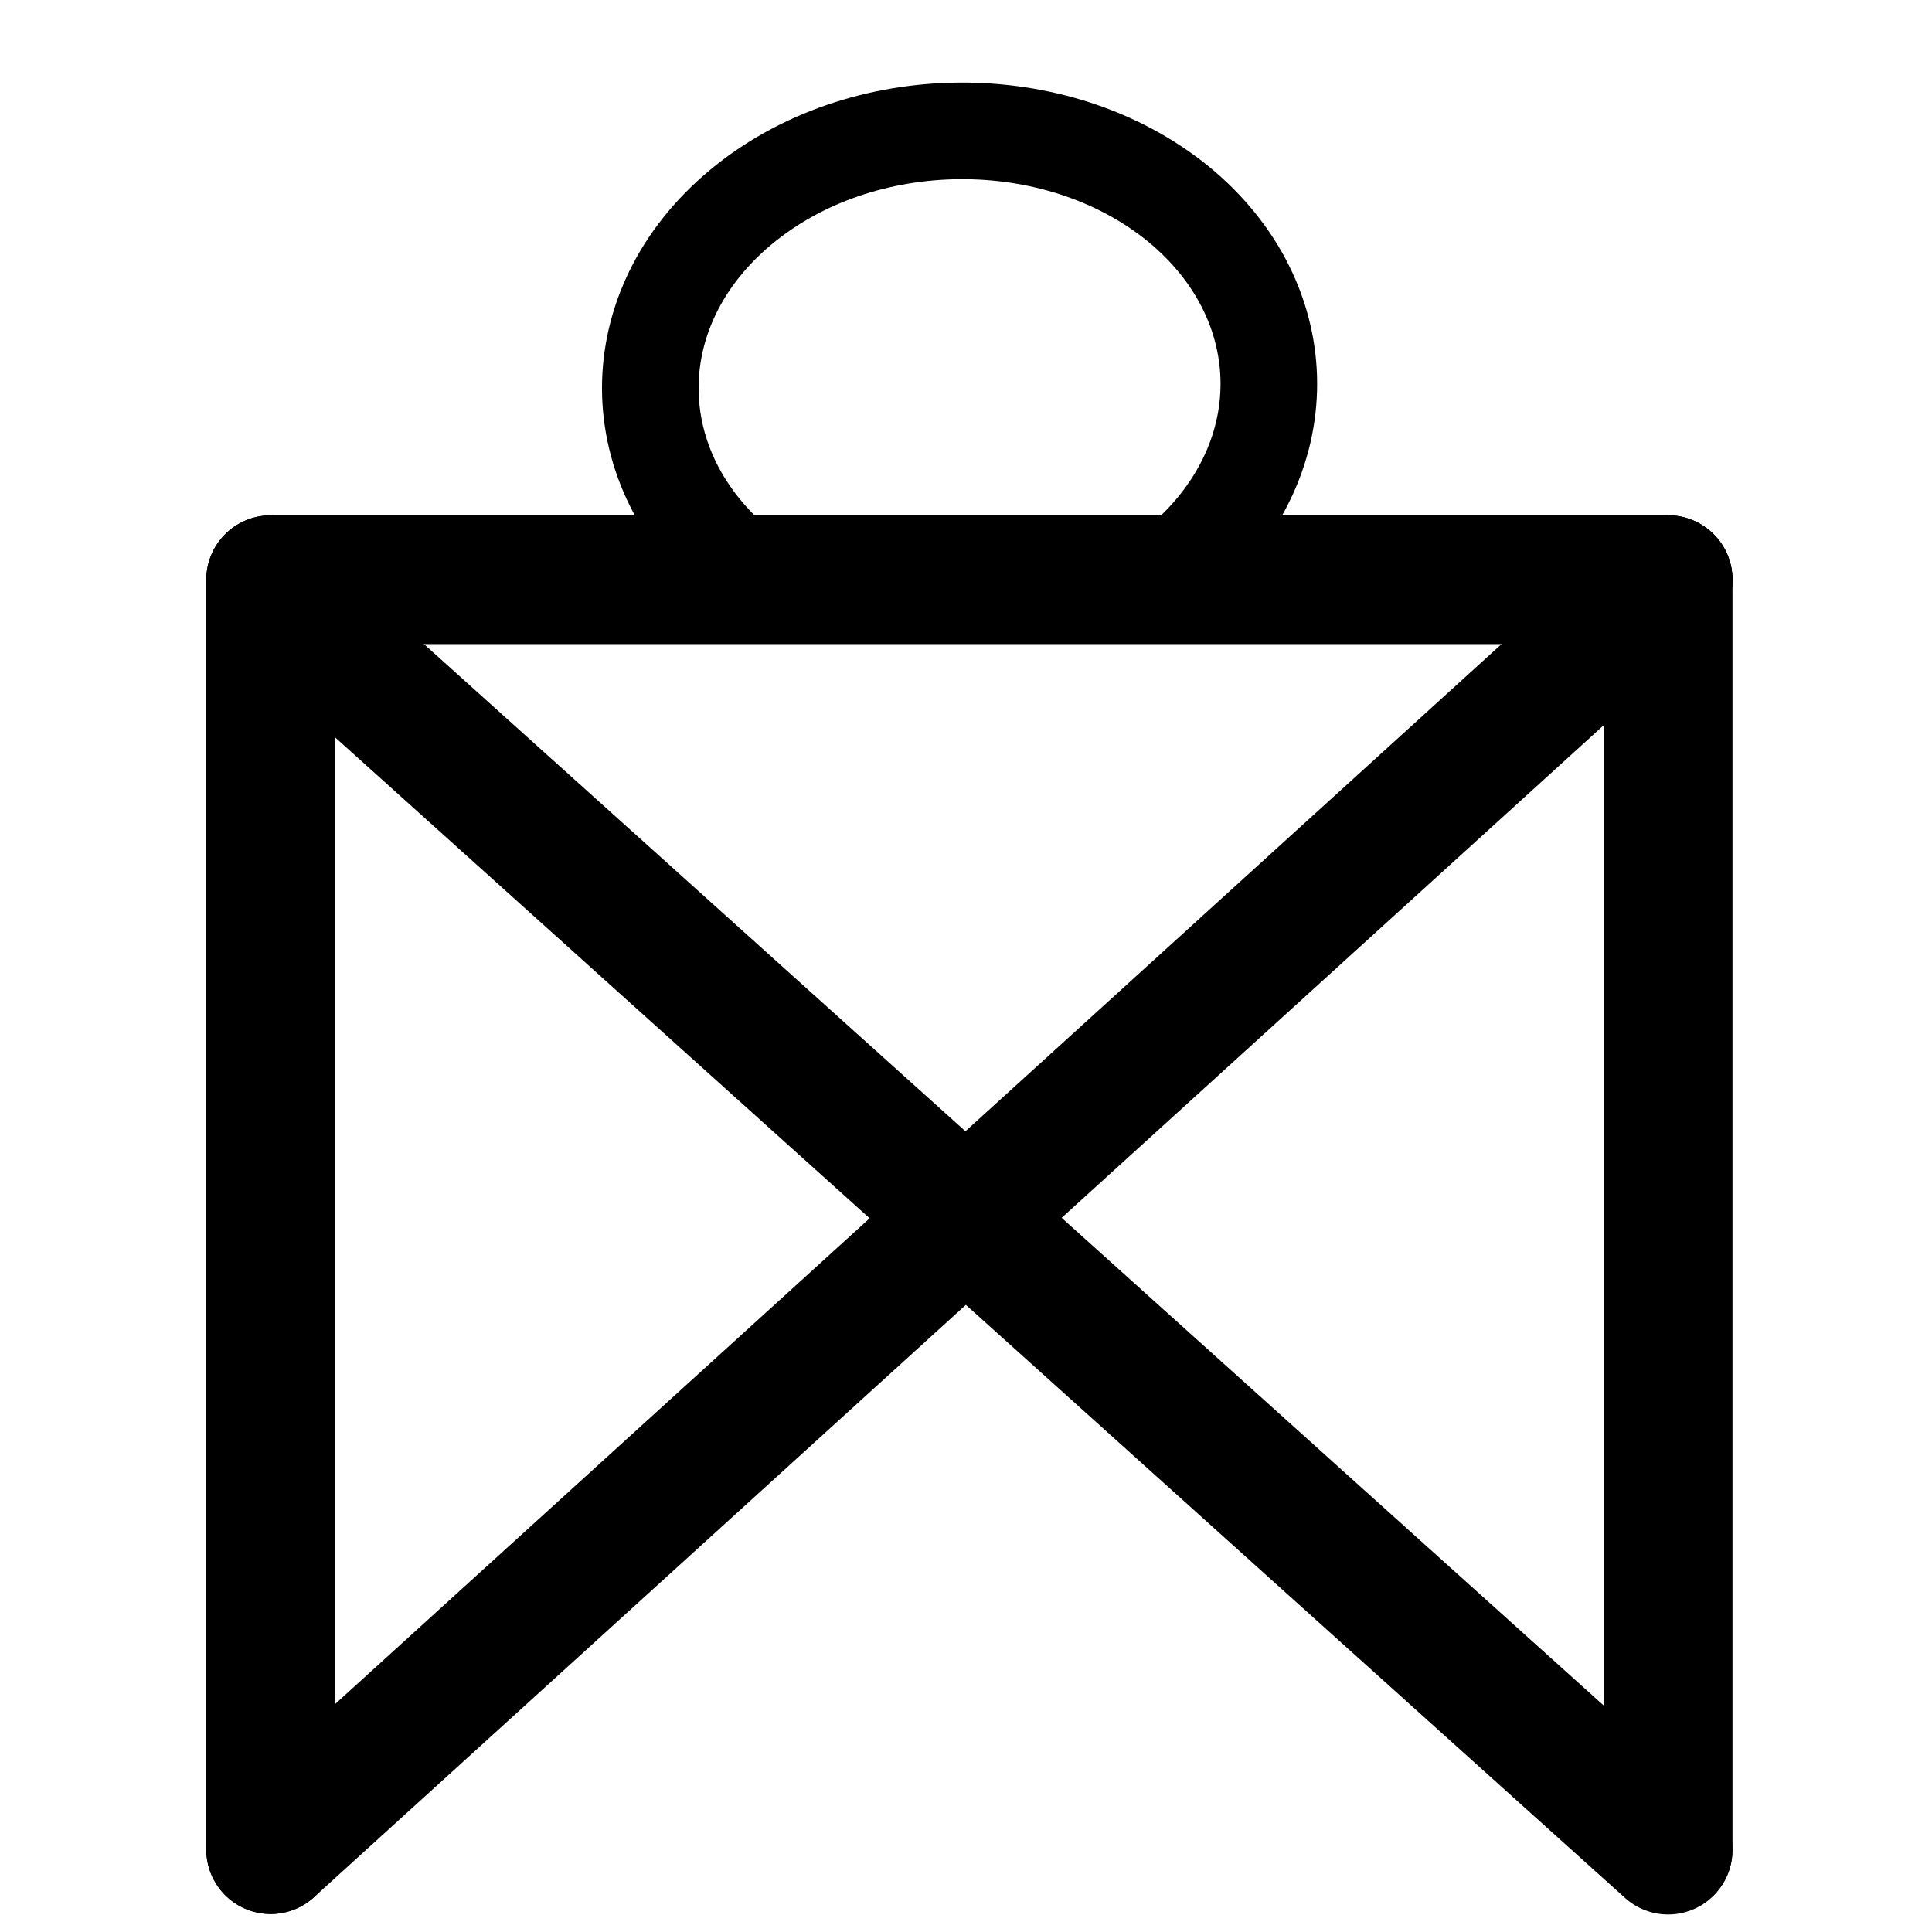 <?xml version="1.0" encoding="UTF-8"?>
<svg xmlns:foaf="http://xmlns.com/foaf/0.1/" xmlns:svg="http://www.w3.org/2000/svg"
     xmlns:dc="http://purl.org/dc/elements/1.1/"
     xmlns:crm="http://www.cidoc-crm.org/cidoc-crm/"
     xmlns="http://www.w3.org/2000/svg"
     xmlns:sodipodi="http://sodipodi.sourceforge.net/DTD/sodipodi-0.dtd"
     xmlns:cc="http://creativecommons.org/ns#"
     xmlns:inkscape="http://www.inkscape.org/namespaces/inkscape"
     xmlns:nmo="http://nomisma.org/ontology#"
     xmlns:rdf="http://www.w3.org/1999/02/22-rdf-syntax-ns#"
     width="400"
     height="400"
     xml:space="preserve"
     viewBox="0 0 400 400">
  <title property="dc:title">Monogram 1501</title><desc proprety="dc:description">Monogram 1501 published by Nomisma.org. See matching URIs and bibliographic references for further information about the usage of this symbol on coinage.</desc>
    <desc xmlns:xlink="http://www.w3.org/1999/xlink" property="dc:creator">Corpus Nummorum https://www.corpus-nummorum.eu</desc>
    <desc xmlns:xlink="http://www.w3.org/1999/xlink">lettercomb: ΠΜΝΧΩ</desc>    
    <g xmlns:xlink="http://www.w3.org/1999/xlink" id="g10"
      transform="matrix(1.333,0,0,-1.333,0,533.333)">
	<g id="g12" transform="translate(350,50)">
		
			<path id="path14" fill="none" stroke="#000000" stroke-width="20"
               stroke-linecap="round"
               stroke-linejoin="round"
               stroke-miterlimit="42.14"
               d="    M-90.913,62.823v197.235"/>
	</g>
	<g id="g16" transform="translate(50,350)">
		
			<path id="path18" fill="none" stroke="#000000" stroke-width="20"
               stroke-linecap="round"
               stroke-linejoin="round"
               stroke-miterlimit="42.14"
               d="    M-7.961-39.942h217.048"/>
	</g>
	<g id="g20" transform="translate(50,50)">
		
			<path id="path22" fill="none" stroke="#000000" stroke-width="20"
               stroke-linecap="round"
               stroke-linejoin="round"
               stroke-miterlimit="42.14"
               d="    M-7.961,62.823v197.235"/>
	</g>
	<g id="g24" transform="translate(200,350)">
		
			<path id="path26" fill="none" stroke="#000000" stroke-width="20"
               stroke-linecap="round"
               stroke-linejoin="round"
               stroke-miterlimit="42.14"
               d="    M-155.601-44.093L59.087-237.25"/>
	</g>
	<g id="g28" transform="translate(50,50)">
		
			<path id="path30" fill="none" stroke="#000000" stroke-width="20"
               stroke-linecap="round"
               stroke-linejoin="round"
               stroke-miterlimit="42.14"
               d="    M-7.961,62.823l217.048,197.235"/>
	</g>
	<g id="g36" transform="translate(200,50)">
		
			<path id="path38_00000031922230366383031680000013631101049636325794_" fill="none"
               stroke="#000000"
               stroke-width="20"
               stroke-linecap="round"
               stroke-linejoin="round"
               stroke-miterlimit="42.14"
               d="    M-49.393,148.284"/>
		
			<path id="path38_00000123429323965503170050000018222973831596502972_" fill="none"
               stroke="#000000"
               stroke-width="20"
               stroke-linecap="round"
               stroke-linejoin="round"
               stroke-miterlimit="42.14"
               d="    M-49.393,62.823"/>
	</g>
</g>
<path xmlns:xlink="http://www.w3.org/1999/xlink" fill="none" stroke="#000000"
         stroke-width="20"
         stroke-linecap="round"
         stroke-linejoin="round"
         stroke-miterlimit="17.778"
         d="  M153.431,117.635c-25-20.458-25.087-53.885-0.087-74.713c25-20.828,65.472-21.125,90.56-0.741c25,20.457,25.09,53.885,0.088,74.713"/>
</svg>